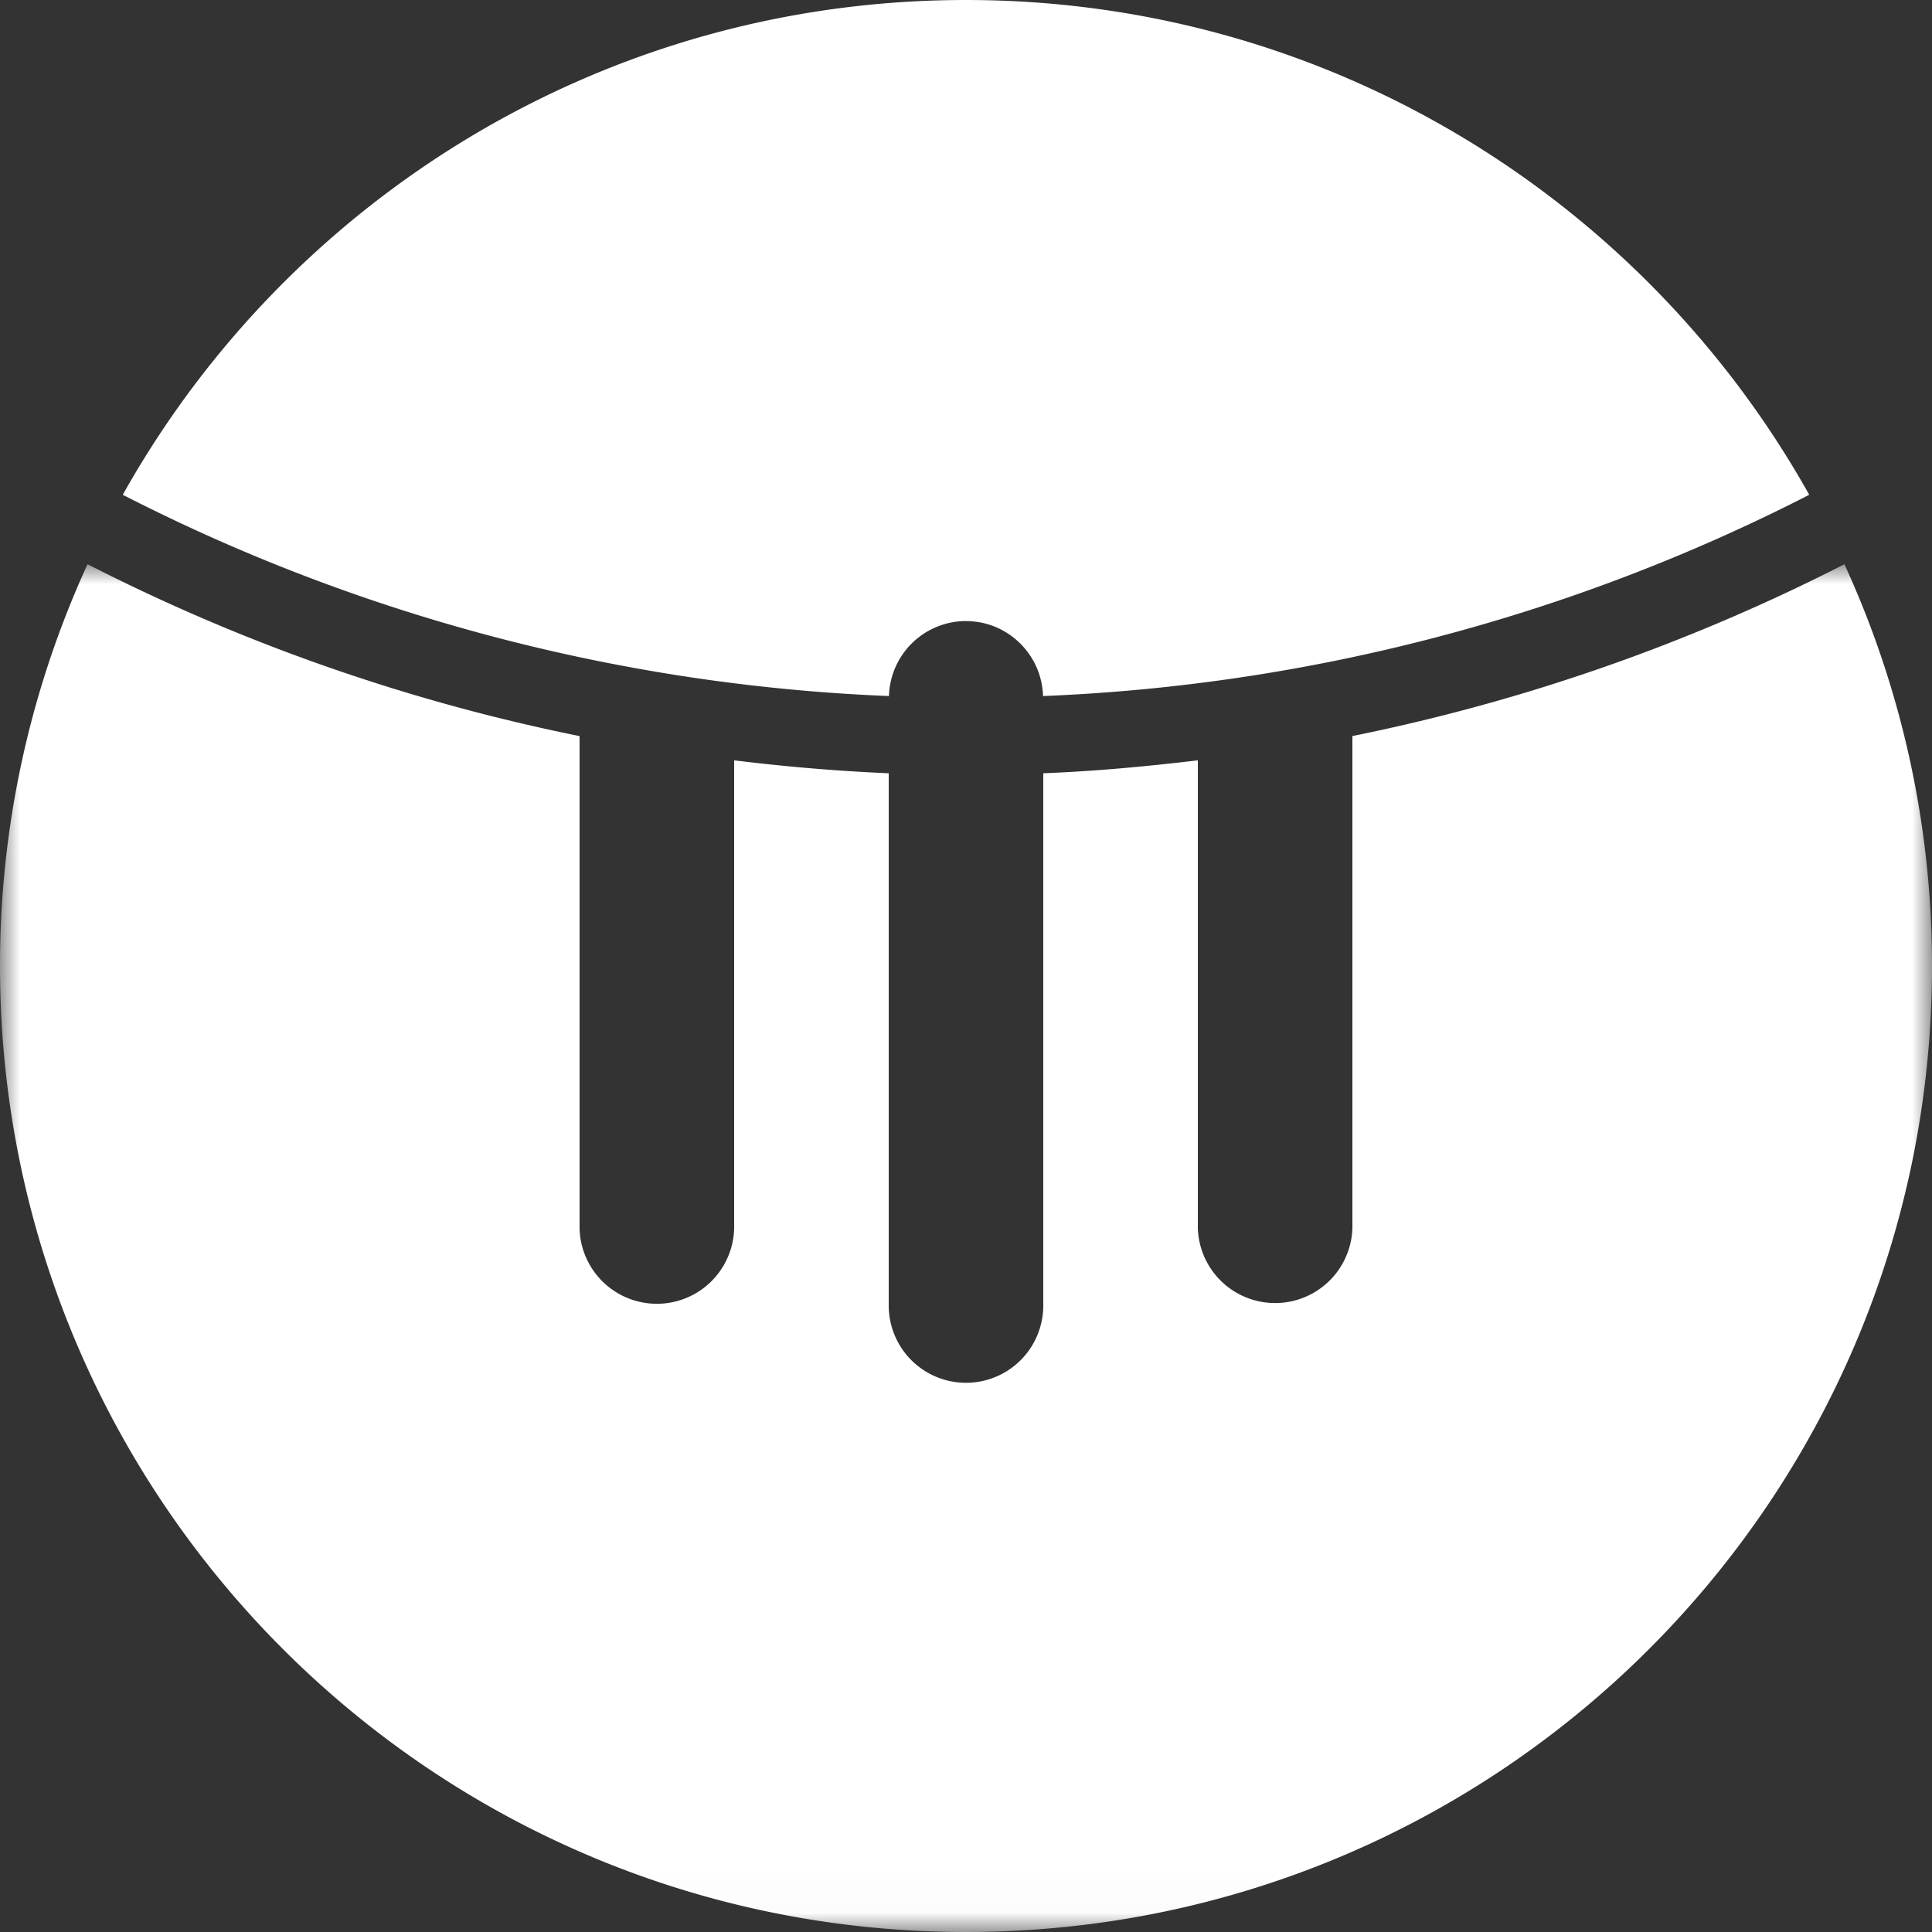 <svg width="48" height="48" xmlns="http://www.w3.org/2000/svg" xmlns:xlink="http://www.w3.org/1999/xlink"><rect width="100%" height="100%" fill="#333333" stroke="none"/><defs><path id="a" d="M0 0h48v33.982H0z"/></defs><g fill="none" fill-rule="evenodd"><path d="M24 15.431c1.04 0 1.882.829 1.914 1.862a45.786 45.786 0 0 0 19.036-5C40.842 4.959 33.002 0 24 0 14.998 0 7.158 4.959 3.05 12.293a45.781 45.781 0 0 0 19.036 5A1.917 1.917 0 0 1 24 15.43" fill="#FFF"/><g transform="translate(0 14.018)"><mask id="b" fill="#fff"><use xlink:href="#a"/></mask><path d="M45.824 0A47.562 47.562 0 0 1 33.6 4.269v12.228a1.921 1.921 0 0 1-3.84 0V4.872c-1.267.152-2.545.27-3.84.322v13.223a1.919 1.919 0 1 1-3.84 0V5.194a48.259 48.259 0 0 1-3.84-.322v11.625a1.921 1.921 0 0 1-3.841 0V4.27A47.562 47.562 0 0 1 2.175 0 23.894 23.894 0 0 0 0 9.982c0 13.255 10.745 24 24 24 13.254 0 24-10.745 24-24C48 6.418 47.218 3.04 45.824 0" fill="#FFF" mask="url(#b)"/></g></g></svg>